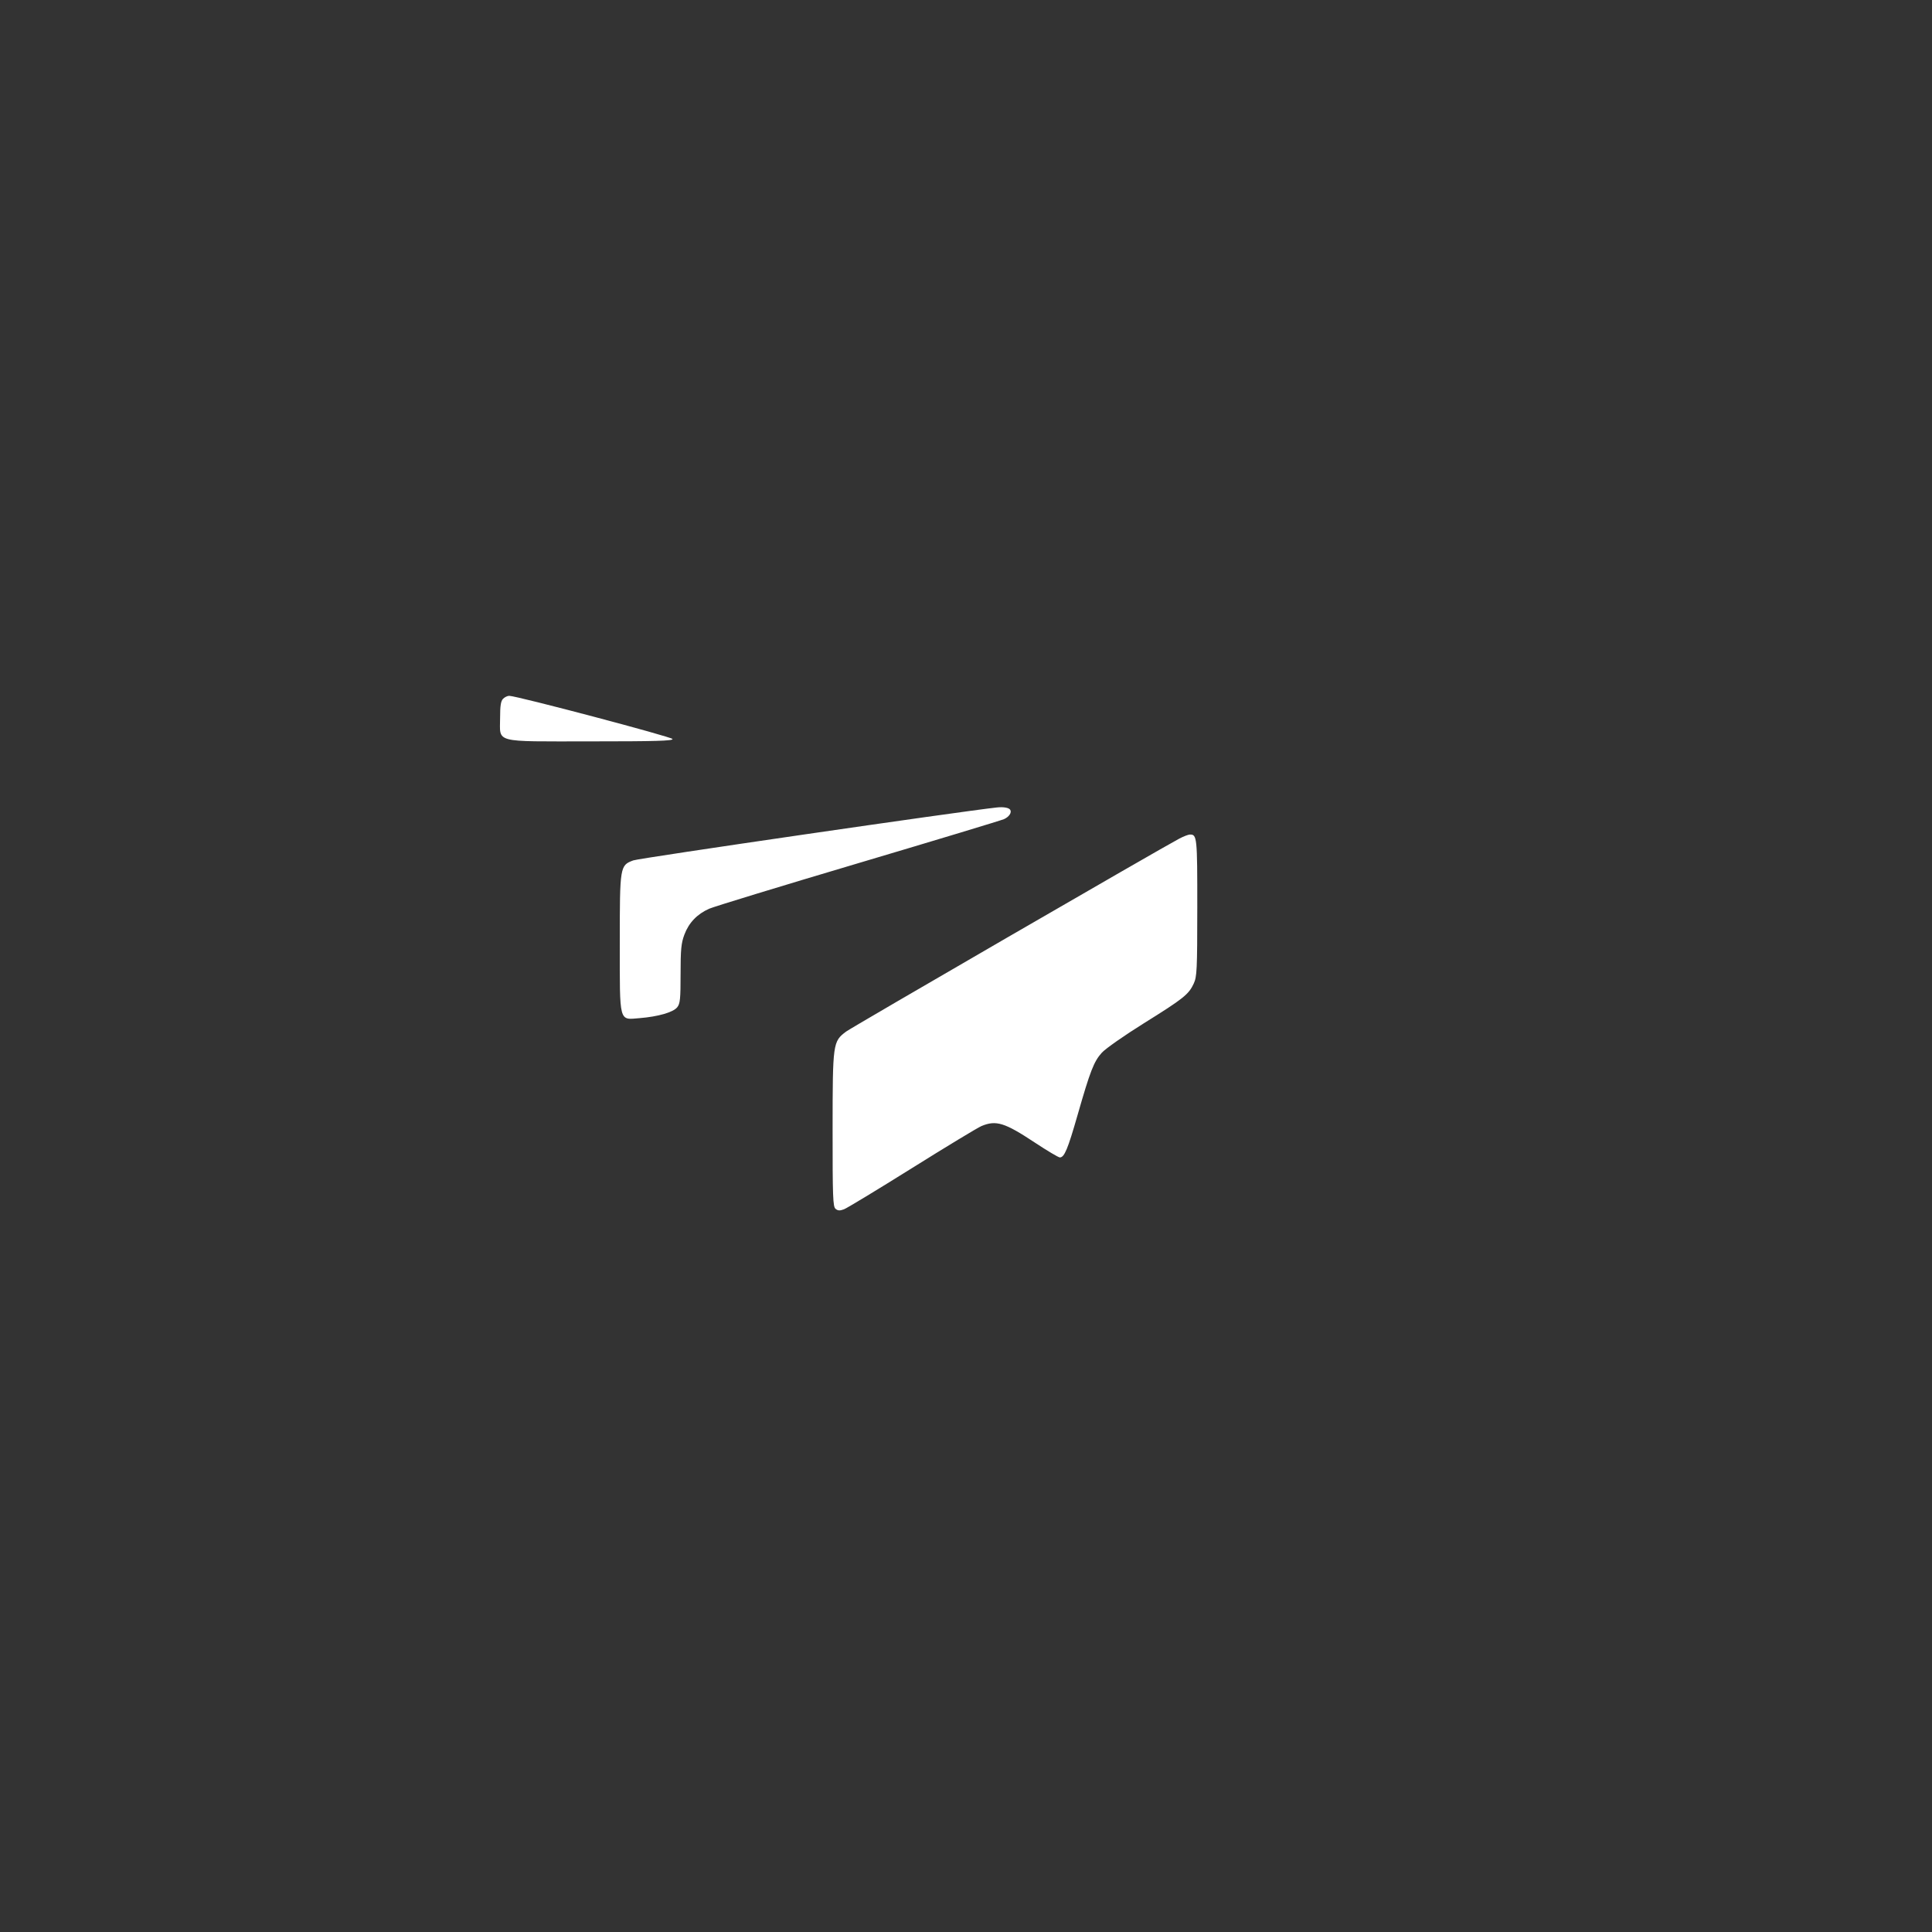 <svg width="60" height="60" viewBox="0 0 60 60" xmlns="http://www.w3.org/2000/svg">
    <rect x="0" y="0" width="60" height="60" fill="#333333" stroke="none"/>
    <rect fill="transparent" x="0" y="0" width="60" height="60" rx="4.8"></rect>

    <g width="30" height="30" viewBox="0 0 30 30" transform="translate(15, 15)" fill="#FFFFFF">
        <path d="M 10.571 113.571 C 9.391 114.751, 9 117.242, 9 123.571 C 9 137.076, 4.881 136, 56.583 136 C 91.002 136, 100.081 135.737, 99.757 134.750 C 99.387 133.619, 17.985 112.096, 13.821 112.028 C 12.898 112.012, 11.436 112.707, 10.571 113.571 M 270.500 170.787 C 251.411 172.844, 82.382 197.446, 79.148 198.638 C 72.062 201.251, 72 201.632, 72 242.245 C 72 284.653, 71.453 282.580, 82.400 281.686 C 92.187 280.888, 100.085 278.613, 102.218 275.979 C 103.754 274.082, 104 271.663, 104 258.427 C 104 245.530, 104.319 242.221, 105.998 237.736 C 108.347 231.457, 112.724 226.887, 119.074 224.082 C 121.589 222.971, 156.963 212.168, 197.682 200.074 C 238.401 187.981, 272.881 177.556, 274.303 176.908 C 276.927 175.712, 278.407 173.467, 277.519 172.030 C 276.827 170.912, 273.997 170.411, 270.500 170.787 M 366.500 187.192 C 356.782 192.302, 194.156 286.483, 191.141 288.746 C 184.145 293.999, 184.047 294.710, 184.022 340.128 C 184.003 375.955, 184.187 380.910, 185.580 382.067 C 186.784 383.066, 187.840 383.121, 190.016 382.300 C 191.586 381.707, 207.707 371.942, 225.840 360.600 C 243.973 349.258, 260.412 339.308, 262.372 338.489 C 270.071 335.272, 274.564 336.657, 290.395 347.131 C 296.938 351.459, 302.890 355, 303.622 355 C 306.008 355, 307.775 350.781, 312.960 332.701 C 319.647 309.385, 321.544 304.511, 325.736 299.870 C 327.658 297.743, 337.616 290.774, 347.865 284.384 C 368.747 271.366, 371.463 269.204, 374.104 263.500 C 375.797 259.843, 375.958 256.405, 375.978 223.450 C 376.001 186.357, 375.855 184.936, 372.050 185.044 C 371.197 185.069, 368.700 186.035, 366.500 187.192 " stroke="none" fill="white" fill-rule="evenodd" transform="scale(0.059) translate(0 0)"></path>
    </g>
</svg>